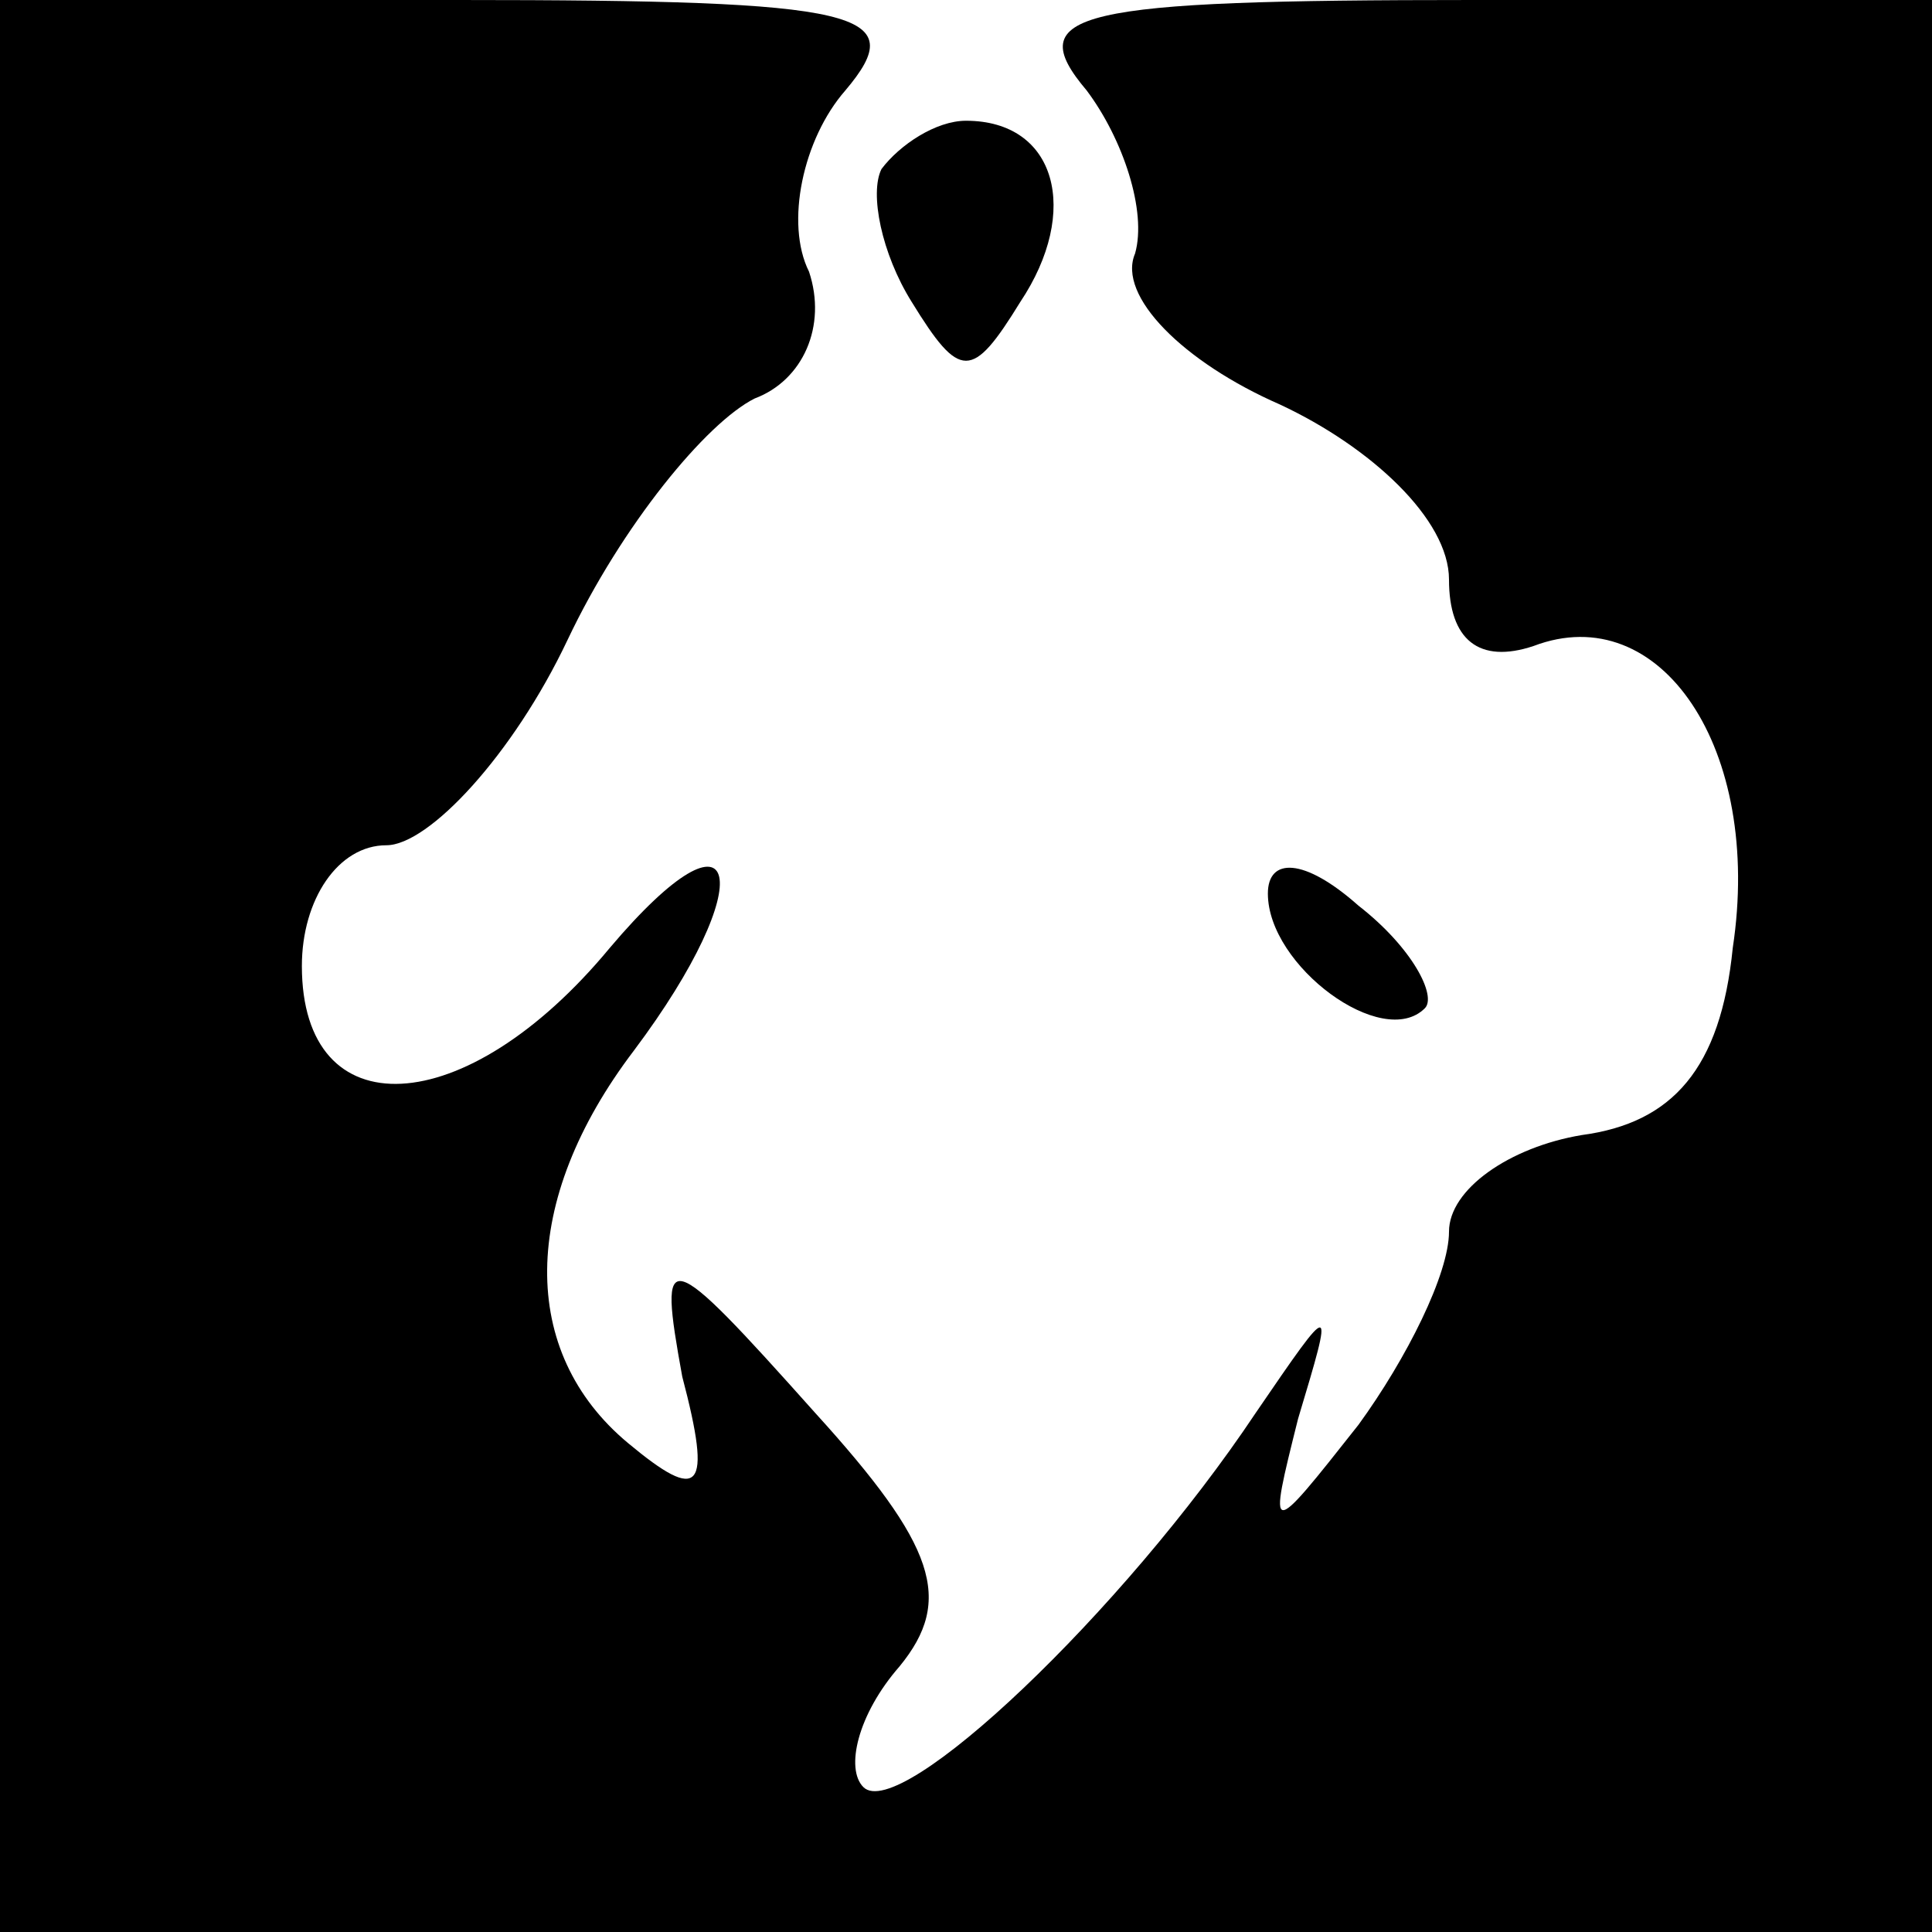 <?xml version="1.0" standalone="no"?>
<!DOCTYPE svg PUBLIC "-//W3C//DTD SVG 20010904//EN"
 "http://www.w3.org/TR/2001/REC-SVG-20010904/DTD/svg10.dtd">
<svg version="1.0" xmlns="http://www.w3.org/2000/svg"
 width="32pt" height="32pt" viewBox="0 0 32 32"
 preserveAspectRatio="xMidYMid meet">
<g transform="translate(0,32) scale(0.1,-0.1)"
fill="#000000" stroke="none">
<path fill="#000000" stroke="none" d="M0 160 l0 -160 160 0 160 0 0 160 0
160 -76 0 c-66 0 -75 -2 -64 -15 6 -8 10 -20 8 -27 -3 -7 8 -18 24 -25 15 -7
28 -19 28 -29 0 -10 5 -14 14 -11 21 8 38 -17 33 -50 -2 -20 -10 -29 -25 -31
-12 -2 -22 -9 -22 -16 0 -7 -7 -21 -15 -32 -15 -19 -15 -19 -10 1 6 20 6 20
-7 1 -22 -33 -59 -68 -65 -62 -3 3 -1 12 6 20 9 11 6 20 -14 42 -25 28 -26 28
-22 6 5 -19 3 -21 -9 -11 -18 15 -18 40 1 65 21 28 18 43 -4 17 -24 -29 -51
-30 -51 -3 0 11 6 20 14 20 7 0 21 15 30 34 9 19 23 36 31 40 8 3 12 12 9 21
-4 8 -1 22 6 30 11 13 3 15 -64 15 l-76 0 0 -160z"/>
<path fill="#000000" stroke="none" d="M146 292 c-2 -4 0 -14 5 -22 8 -13 10
-13 18 0 10 15 6 30 -9 30 -5 0 -11 -4 -14 -8z"/>
<path fill="#000000" stroke="none" d="M210 172 c0 -12 19 -26 26 -19 2 2 -2
10 -11 17 -9 8 -15 8 -15 2z"/>
</g>
</svg>

